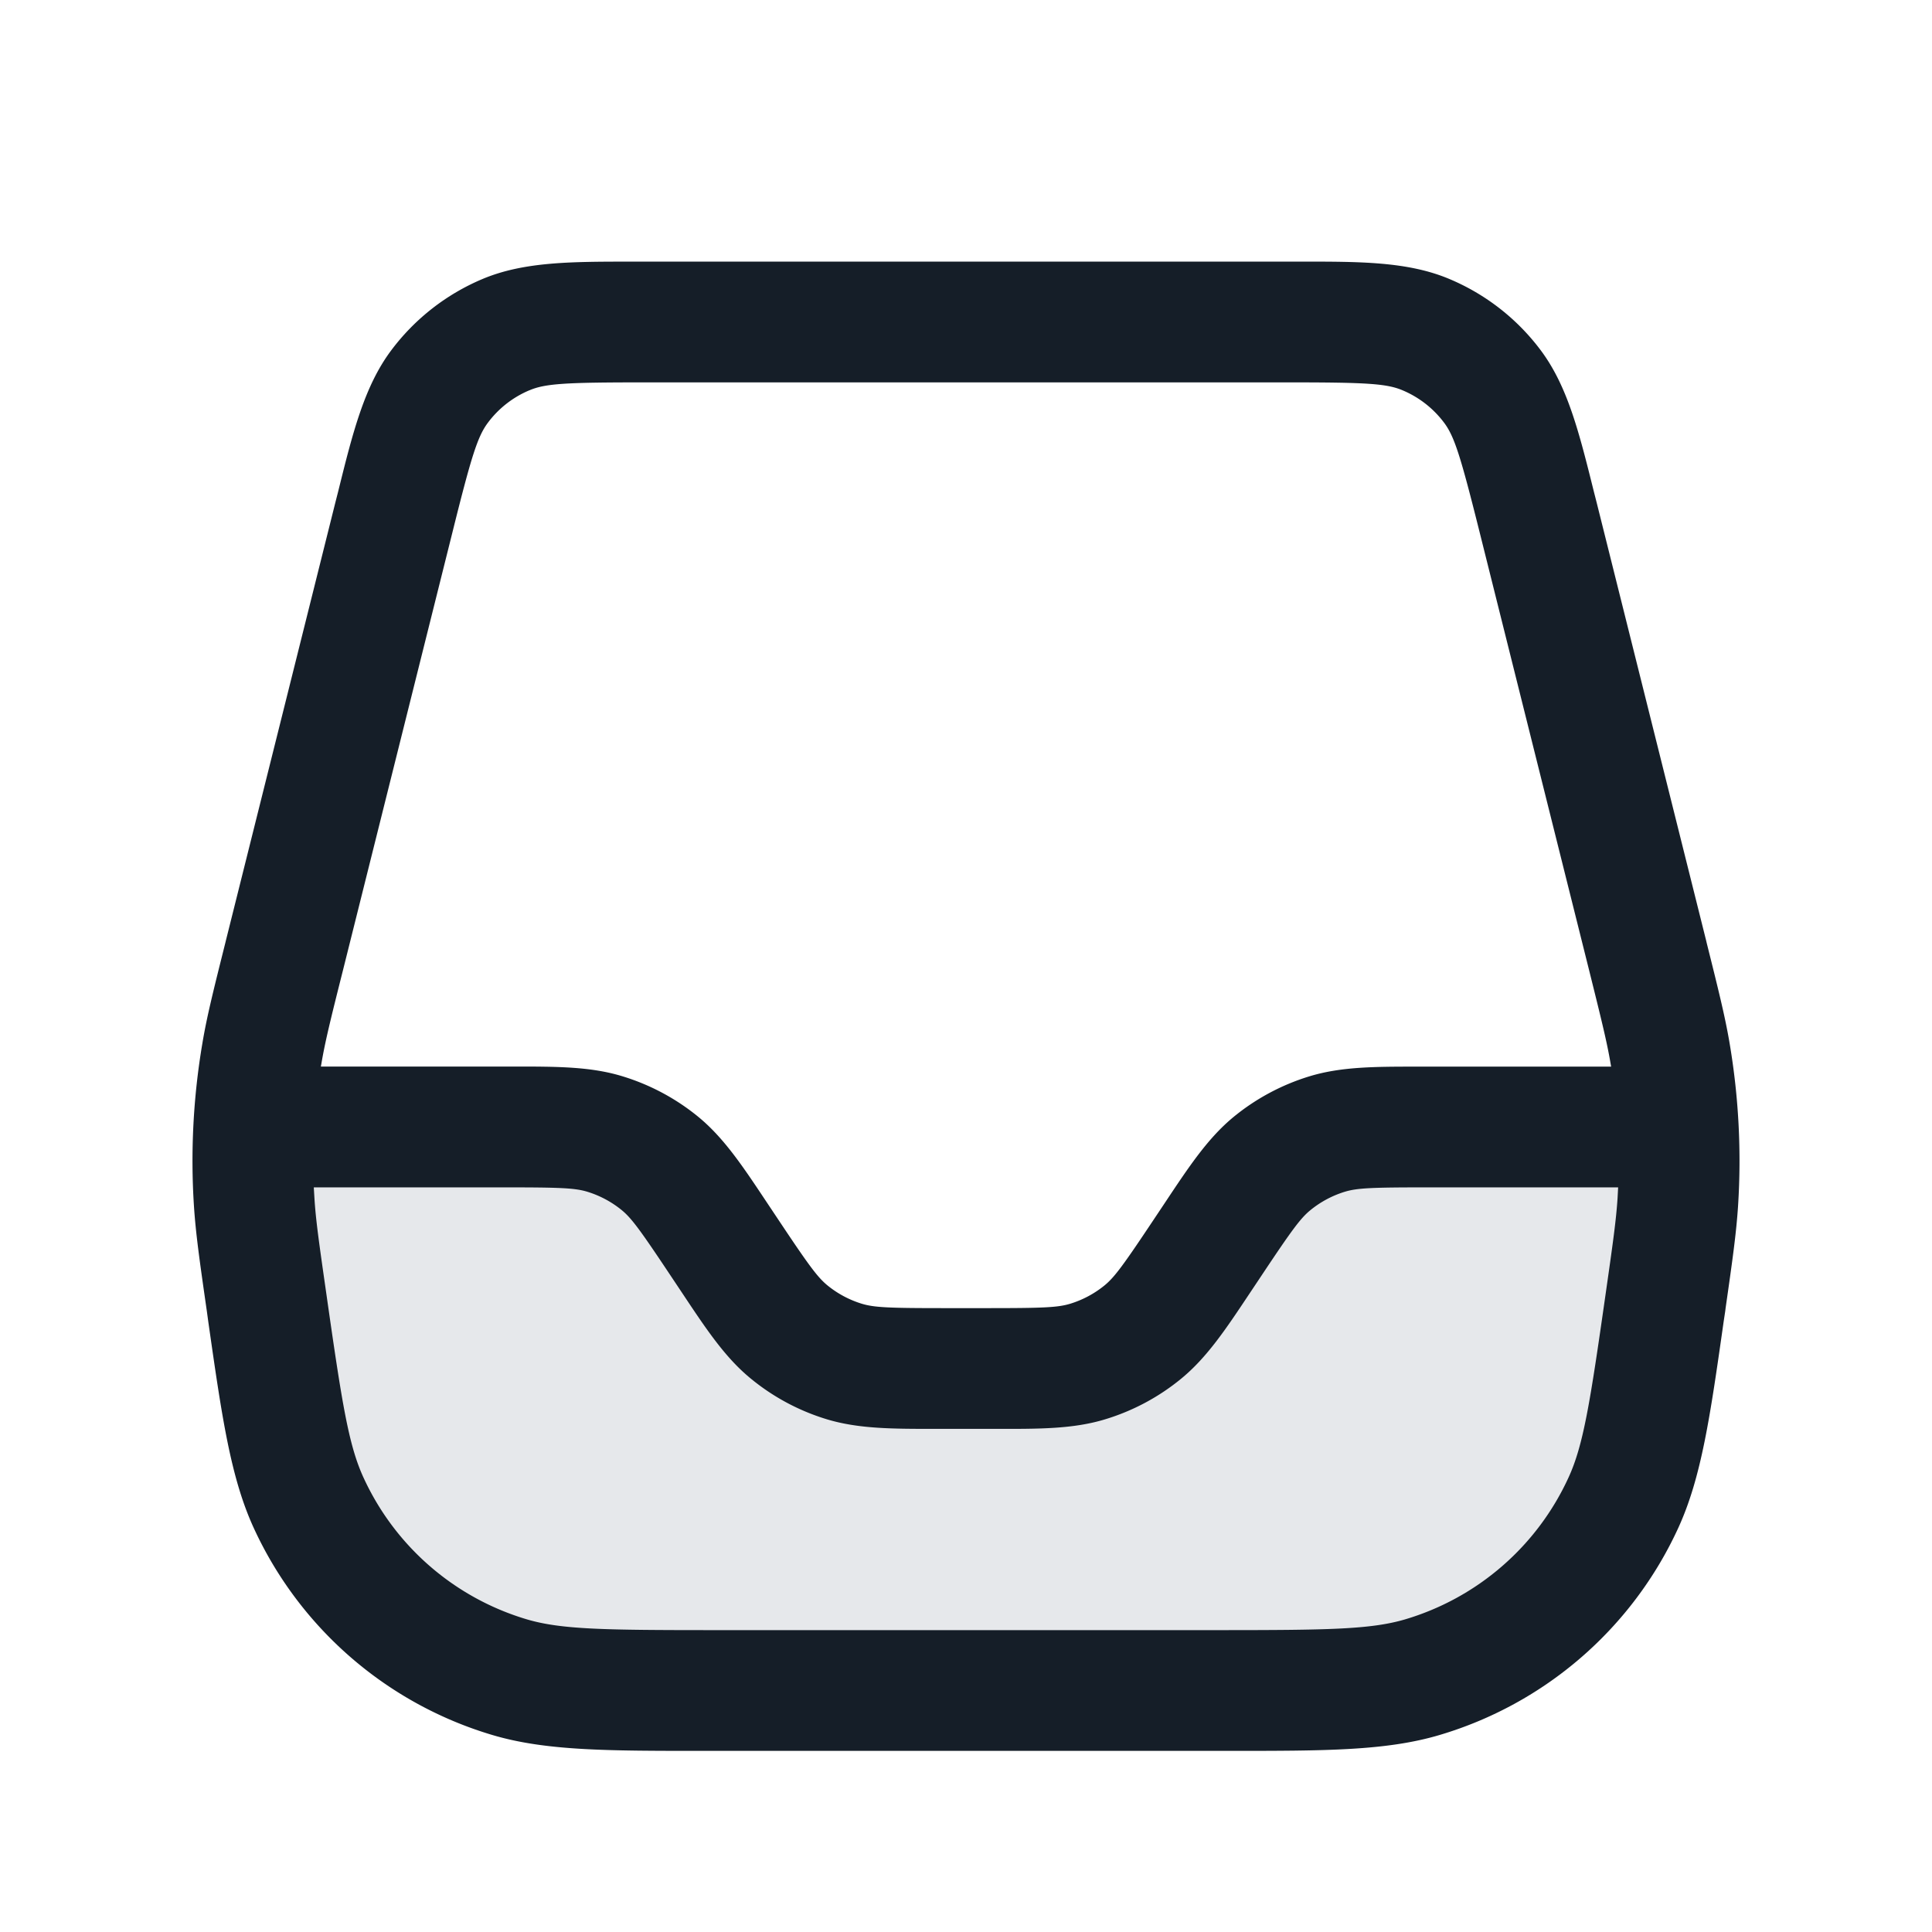 <svg xmlns="http://www.w3.org/2000/svg" viewBox="0 0 24 24"><path fill="#636F7E" opacity=".16" d="M20.785 15.505 21 14h-3.287c-.627 0-.94 0-1.224.086a2.001 2.001 0 0 0-.689.369c-.229.188-.403.449-.75.97l-.1.15c-.347.521-.521.782-.75.97a2.001 2.001 0 0 1-.69.369c-.283.086-.596.086-1.223.086h-.574c-.627 0-.94 0-1.224-.086a2 2 0 0 1-.689-.369c-.229-.189-.403-.449-.75-.97l-.1-.15c-.347-.521-.521-.782-.75-.97a2 2 0 0 0-.69-.369C7.228 14 6.915 14 6.288 14H3l.215 1.505c.278 1.948.418 2.923.888 3.655a4 4 0 0 0 1.704 1.478C6.598 21 7.583 21 9.55 21h4.898c1.969 0 2.952 0 3.745-.362a4 4 0 0 0 1.703-1.478c.47-.732.61-1.707.888-3.655Z"/><path fill="#151E28" d="M7.861 3.25h8.278c.757-.001 1.35-.001 1.864.215.451.189.844.495 1.137.887.334.447.477 1.022.66 1.757l.034.133 1.36 5.441.008.034c.145.58.228.912.285 1.25a8.73 8.73 0 0 1 .104 2.01c-.022.342-.07.681-.155 1.273l-.004.034-.02.132c-.168 1.182-.276 1.937-.565 2.567a4.748 4.748 0 0 1-2.965 2.57c-.662.197-1.426.197-2.62.197H8.737c-1.193 0-1.957 0-2.62-.197a4.752 4.752 0 0 1-2.964-2.57c-.289-.629-.397-1.385-.566-2.567l-.018-.132-.005-.034c-.085-.592-.133-.931-.155-1.273a8.73 8.73 0 0 1 .104-2.01c.056-.338.14-.67.285-1.25l.008-.033 1.36-5.442.034-.133c.182-.735.326-1.311.66-1.757a2.748 2.748 0 0 1 1.136-.887c.513-.215 1.103-.215 1.855-.215h.01ZM6.578 4.848h-.001a1.245 1.245 0 0 0-.516.403c-.129.172-.206.42-.439 1.355l-1.36 5.441c-.157.623-.224.896-.27 1.169l-.006.033h2.395c.535 0 .955 0 1.348.12.346.105.668.277.947.506.317.261.55.611.846 1.056l.052.078.1.15c.373.56.48.705.603.807.127.104.273.182.43.23.153.046.333.054 1.006.054h.575c.672 0 .853-.008 1.005-.054a1.26 1.26 0 0 0 .43-.23c.123-.102.23-.247.603-.807l.1-.15.052-.078c.296-.445.529-.795.846-1.056.279-.229.601-.401.947-.506.394-.119.814-.119 1.348-.119h2.395l-.006-.034c-.046-.273-.114-.546-.269-1.169l-1.36-5.441c-.234-.935-.311-1.183-.44-1.355a1.248 1.248 0 0 0-.517-.403c-.198-.084-.458-.098-1.421-.098H7.998c-.963 0-1.223.014-1.42.098Zm-2.68 9.902.008.132c.017.276.057.555.148 1.19.194 1.36.276 1.88.462 2.284a3.25 3.25 0 0 0 2.028 1.76c.427.126.954.134 2.327.134h6.258c1.373 0 1.9-.008 2.327-.134a3.25 3.25 0 0 0 2.028-1.76c.186-.404.268-.925.462-2.284.091-.635.13-.914.148-1.19l.007-.132h-2.388c-.673 0-.853.008-1.006.054a1.26 1.26 0 0 0-.43.23c-.123.101-.23.247-.603.807l-.1.15-.052.078c-.296.445-.529.794-.846 1.055-.279.23-.601.402-.947.507-.393.12-.813.12-1.348.119h-.761c-.534 0-.954 0-1.348-.119a2.739 2.739 0 0 1-.947-.507c-.317-.26-.55-.61-.846-1.055l-.152-.228c-.373-.56-.48-.706-.602-.807a1.26 1.26 0 0 0-.43-.23c-.153-.046-.334-.054-1.006-.054Z"/></svg>